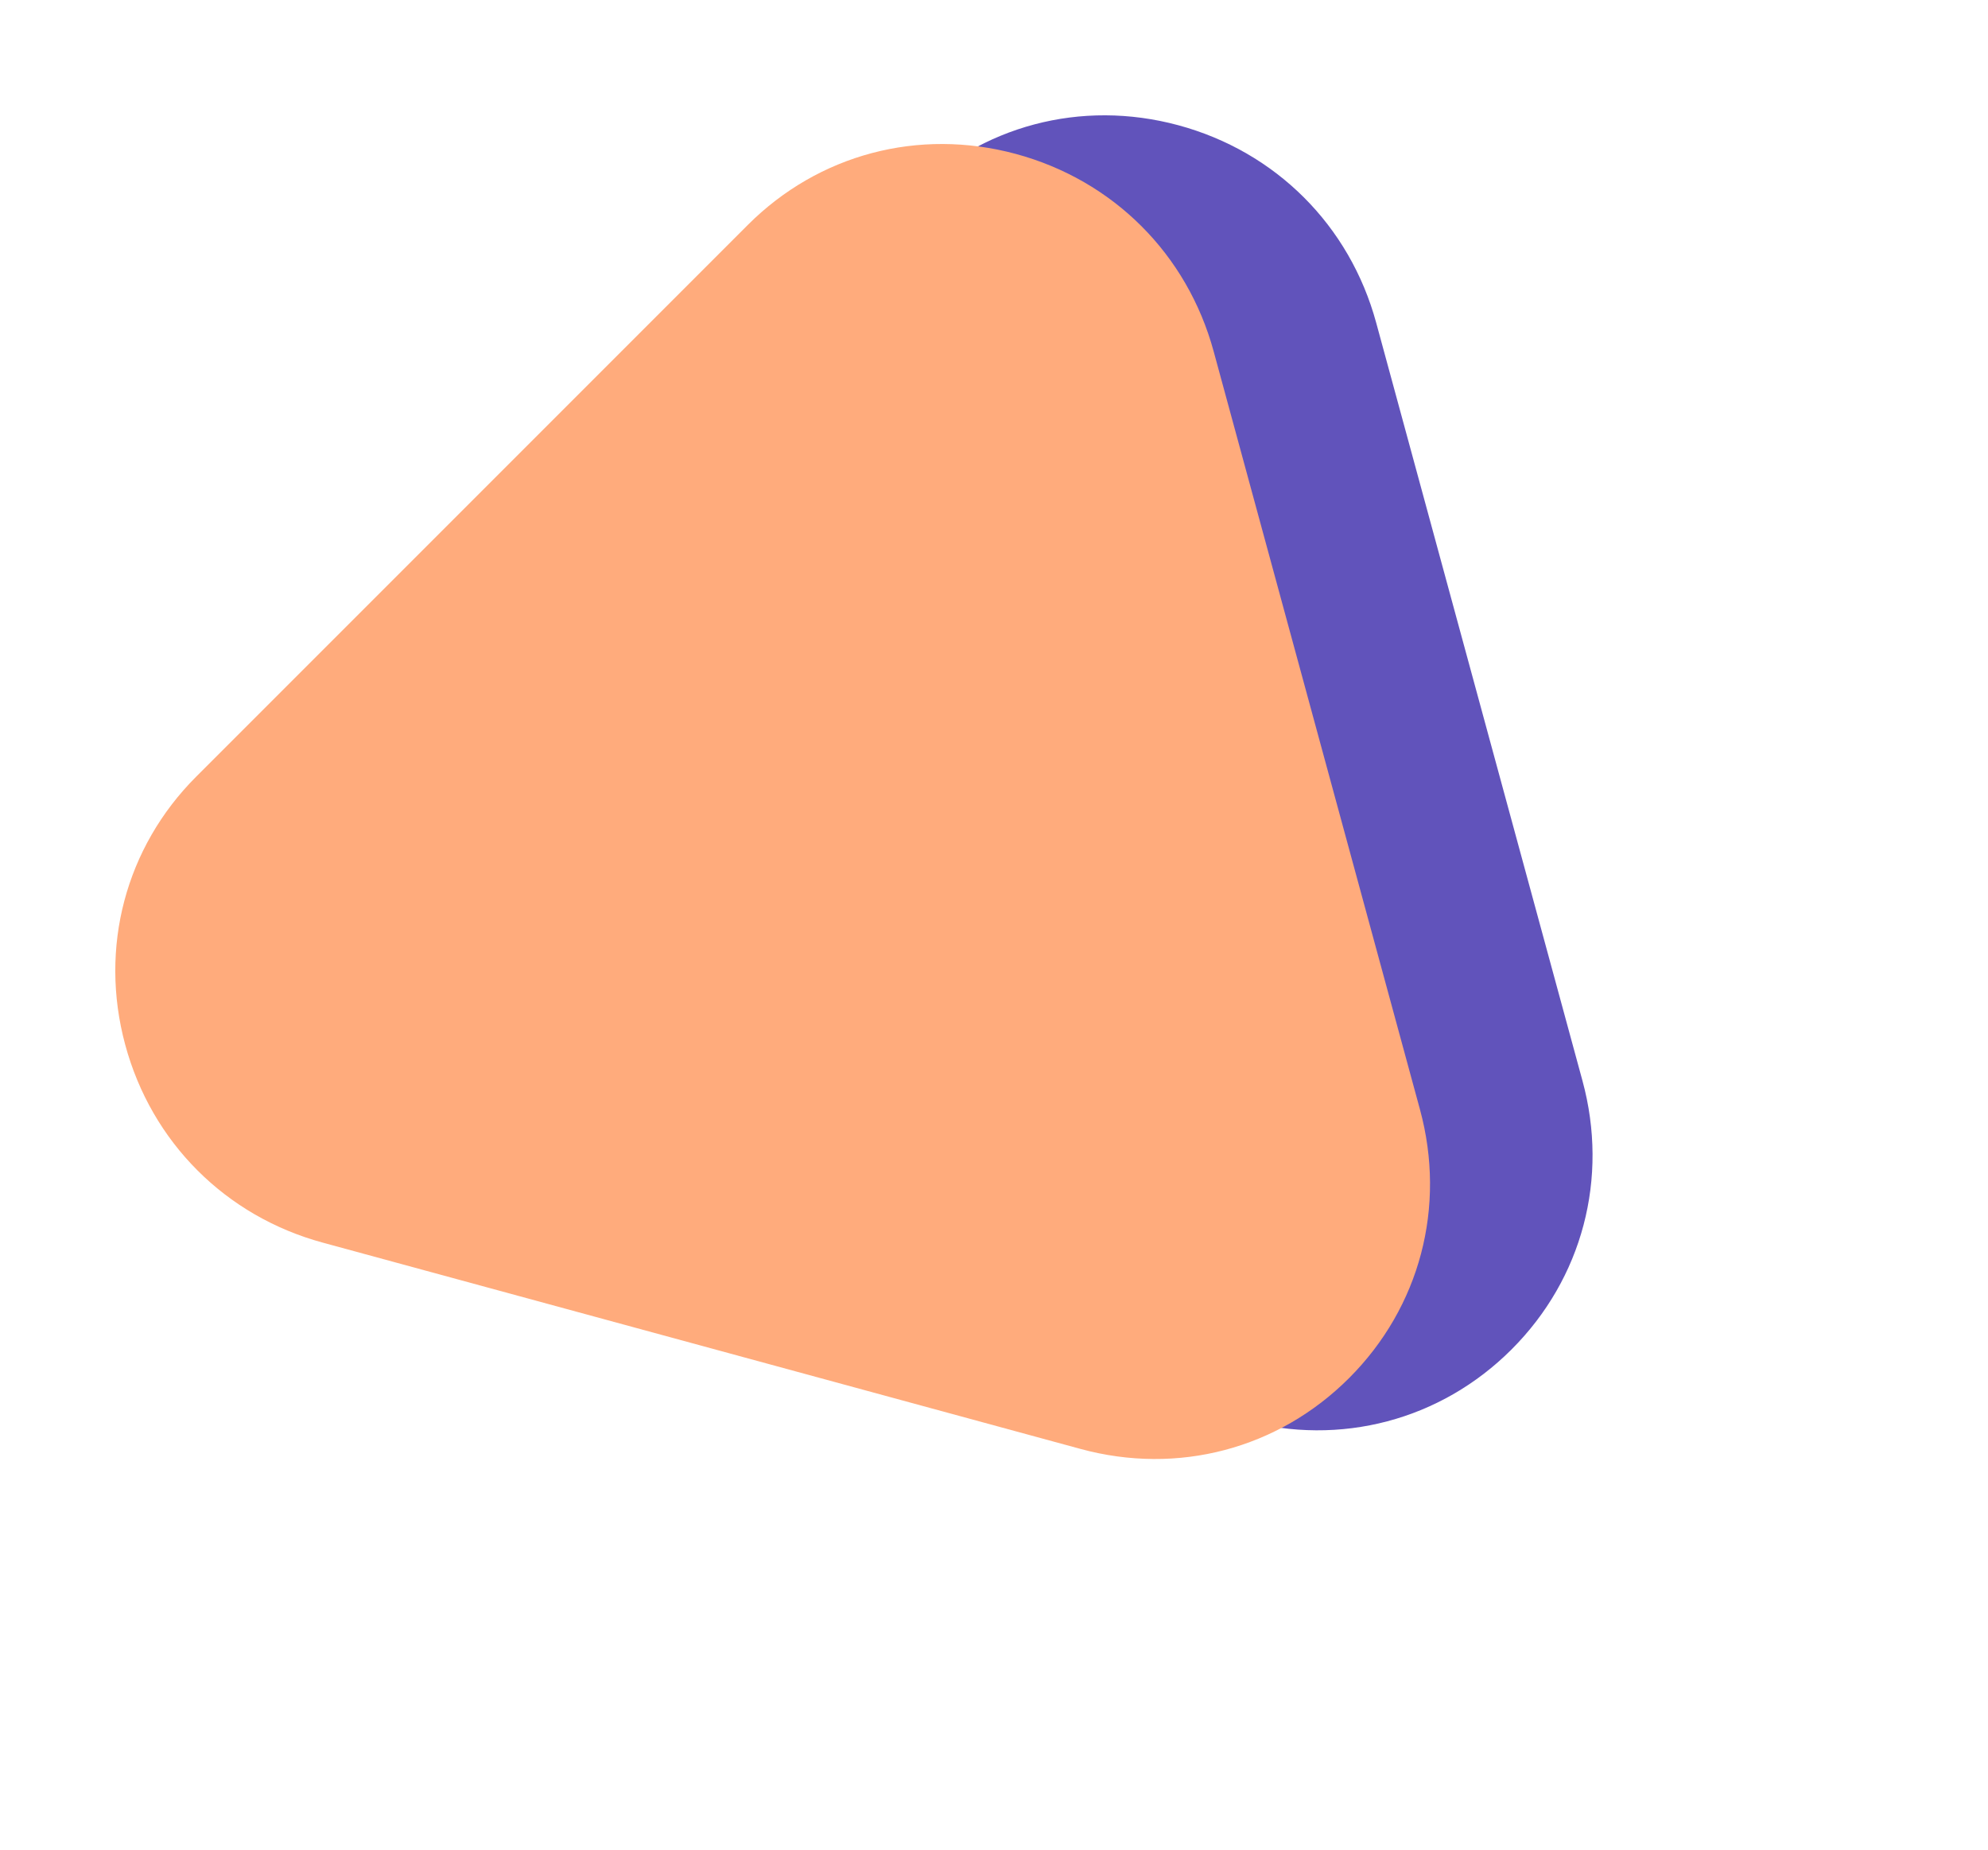 <svg width="374" height="348" viewBox="0 0 374 348" fill="none" xmlns="http://www.w3.org/2000/svg">
<path d="M91.288 228.332L233.862 267.138C252.165 272.119 271.051 267.135 284.379 253.807C297.708 240.478 302.692 221.593 297.711 203.29L258.904 60.716C253.92 42.396 240.002 28.505 221.669 23.554C203.403 18.622 184.554 23.617 171.255 36.915L67.488 140.683C54.189 153.981 49.195 172.83 54.126 191.097C56.605 200.28 61.33 208.353 67.732 214.755C74.108 221.131 82.145 225.846 91.288 228.332Z" fill="#6153BB"/>
<path d="M60.715 233.727L203.289 272.534C221.592 277.515 240.477 272.531 253.806 259.202C267.134 245.874 272.118 226.988 267.137 208.686L228.33 66.111C223.346 47.792 209.428 33.901 191.096 28.949C172.829 24.018 153.98 29.012 140.682 42.311L36.914 146.078C23.615 159.377 18.621 178.226 23.552 196.492C26.031 205.675 30.756 213.749 37.159 220.151C43.535 226.527 51.571 231.242 60.715 233.727Z" fill="#FFAB7C"/>
</svg>
